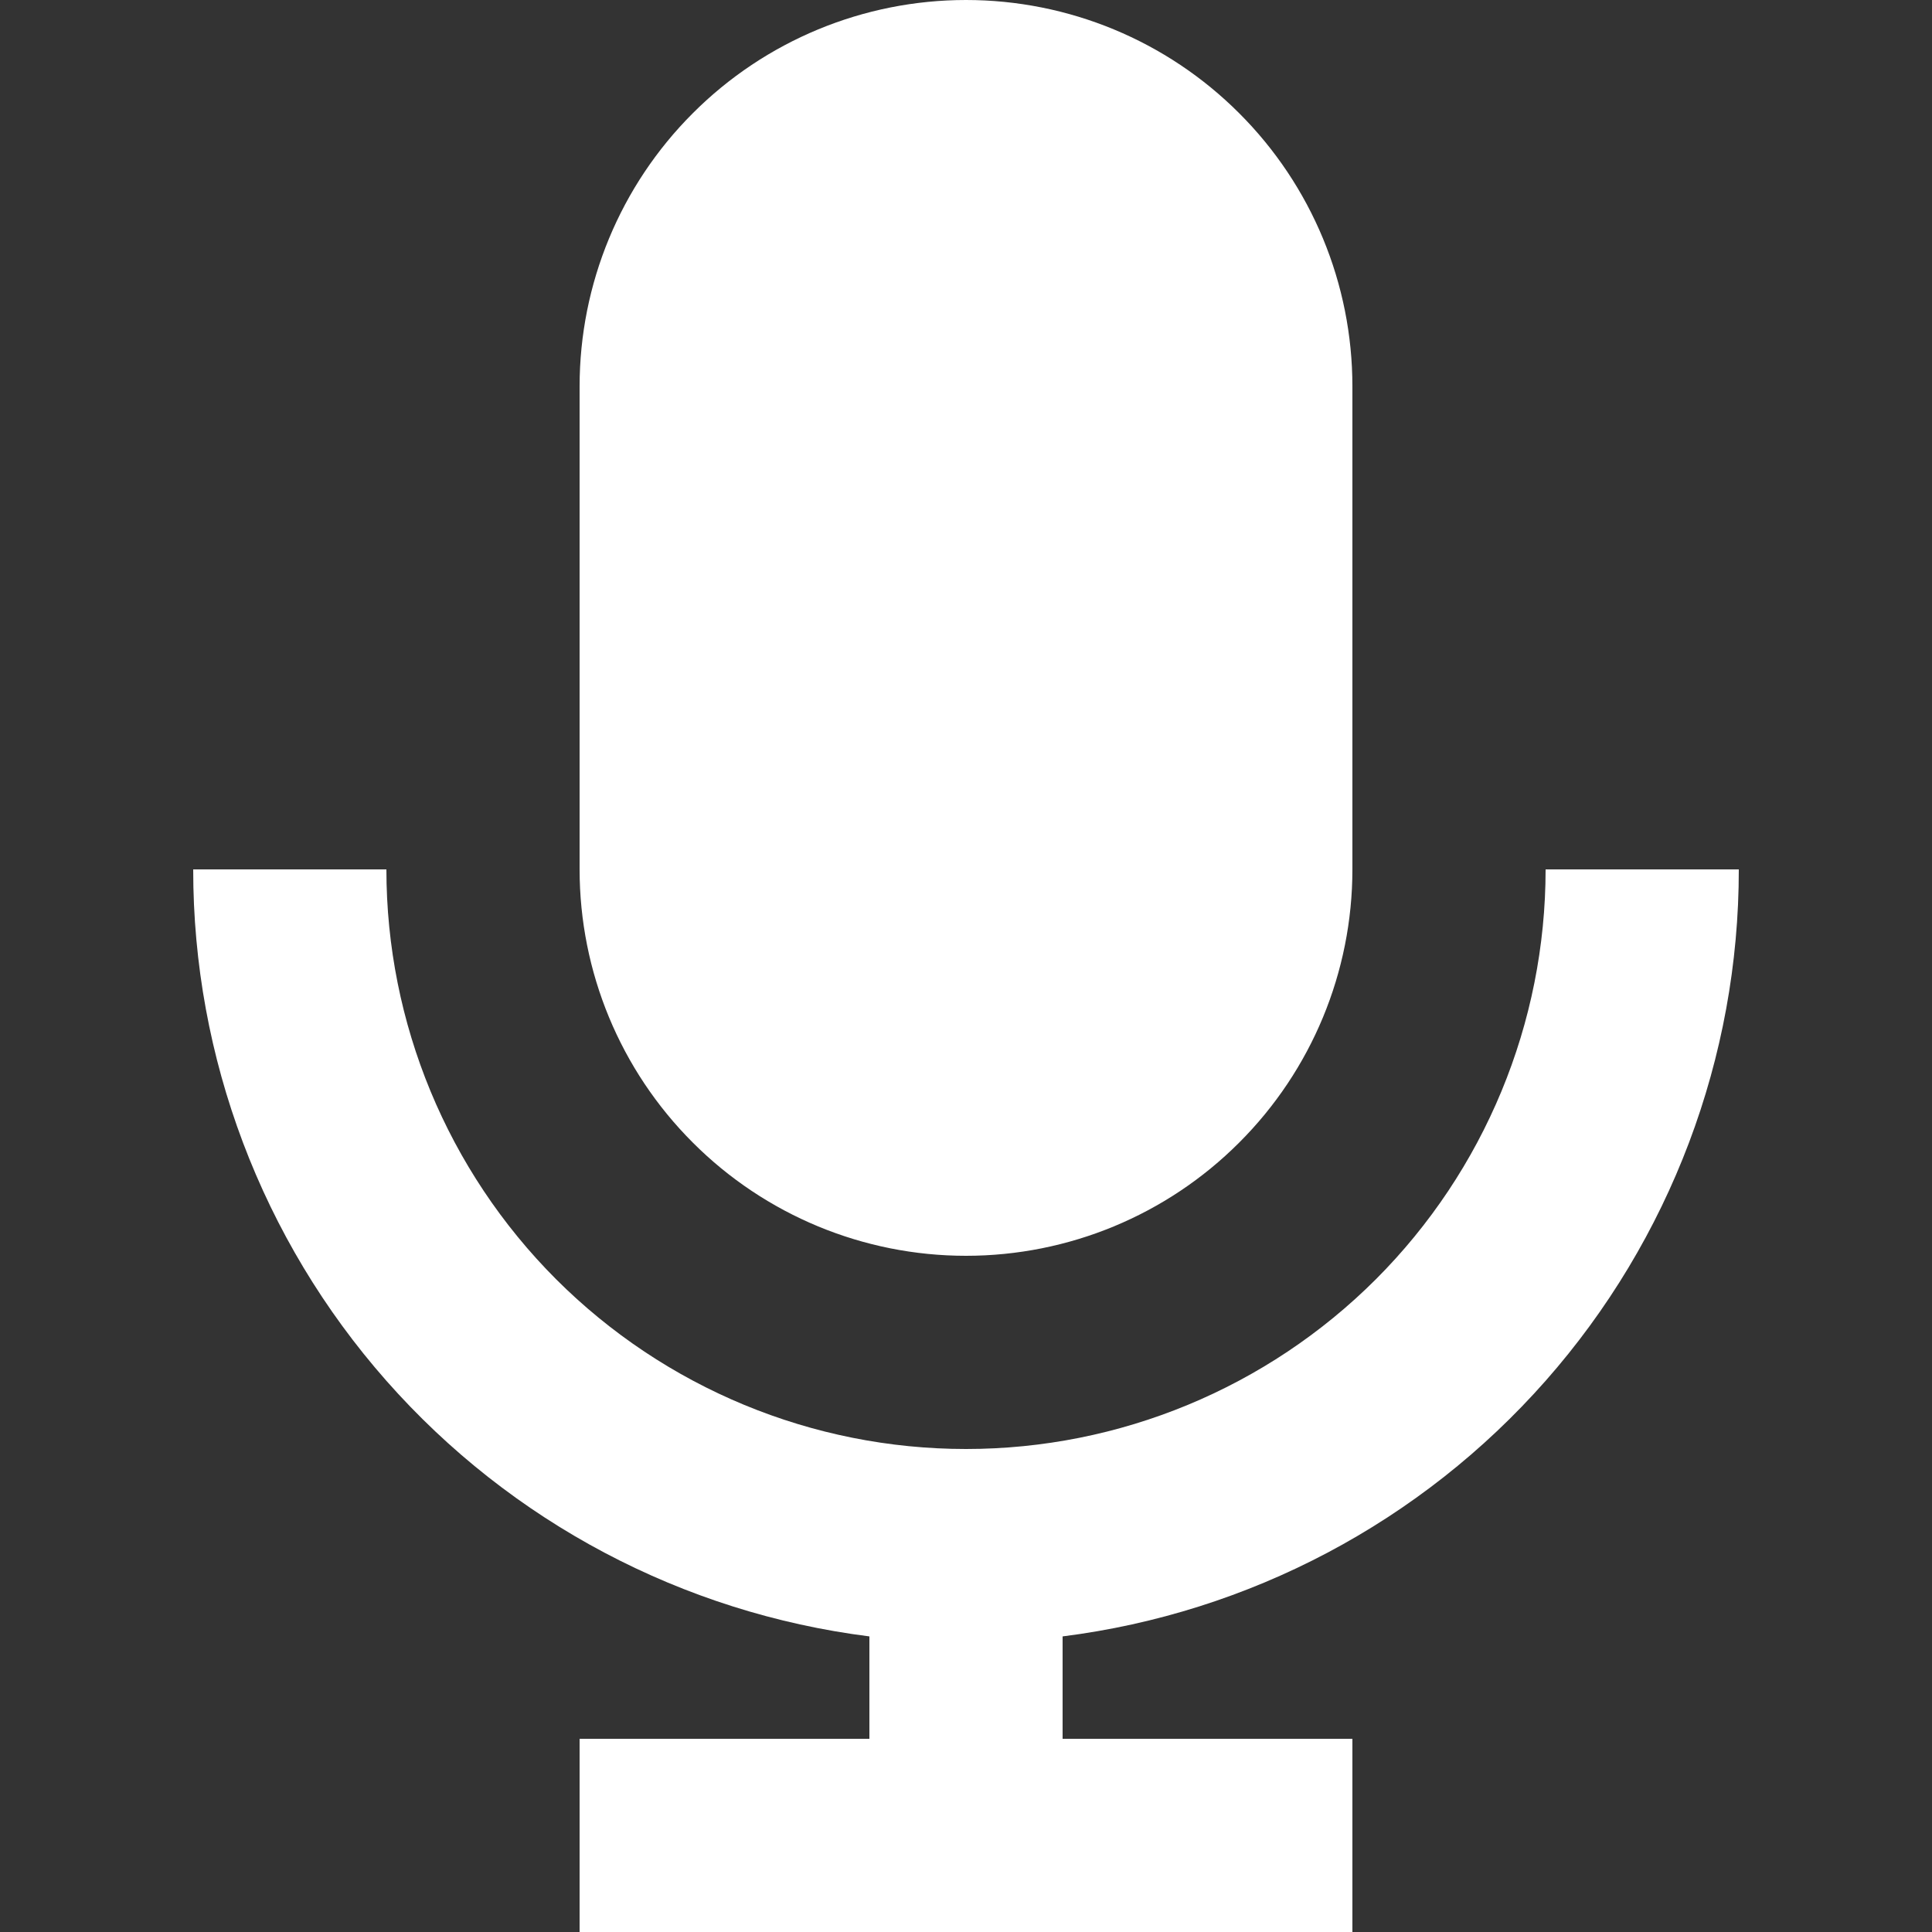 <svg width="20" height="20" viewBox="0 0 20 20" fill="none" xmlns="http://www.w3.org/2000/svg">
<rect x="0" y="0" width="20" height="20" fill="#333333" stroke="none"/>
<path d="M9 18V16.94C7.066 16.696 5.288 15.755 3.999 14.293C2.71 12.831 1.999 10.949 2 9H4C4 10.591 4.632 12.117 5.757 13.243C6.883 14.368 8.409 15 10 15C11.591 15 13.117 14.368 14.243 13.243C15.368 12.117 16 10.591 16 9H18C18.001 10.949 17.29 12.831 16.001 14.293C14.712 15.755 12.934 16.696 11 16.94V18H14V20H6V18H9ZM6 4C6 2.939 6.421 1.922 7.172 1.172C7.922 0.421 8.939 0 10 0C11.061 0 12.078 0.421 12.828 1.172C13.579 1.922 14 2.939 14 4V9C14 10.061 13.579 11.078 12.828 11.828C12.078 12.579 11.061 13 10 13C8.939 13 7.922 12.579 7.172 11.828C6.421 11.078 6 10.061 6 9V4Z" fill="white"/>
</svg>
